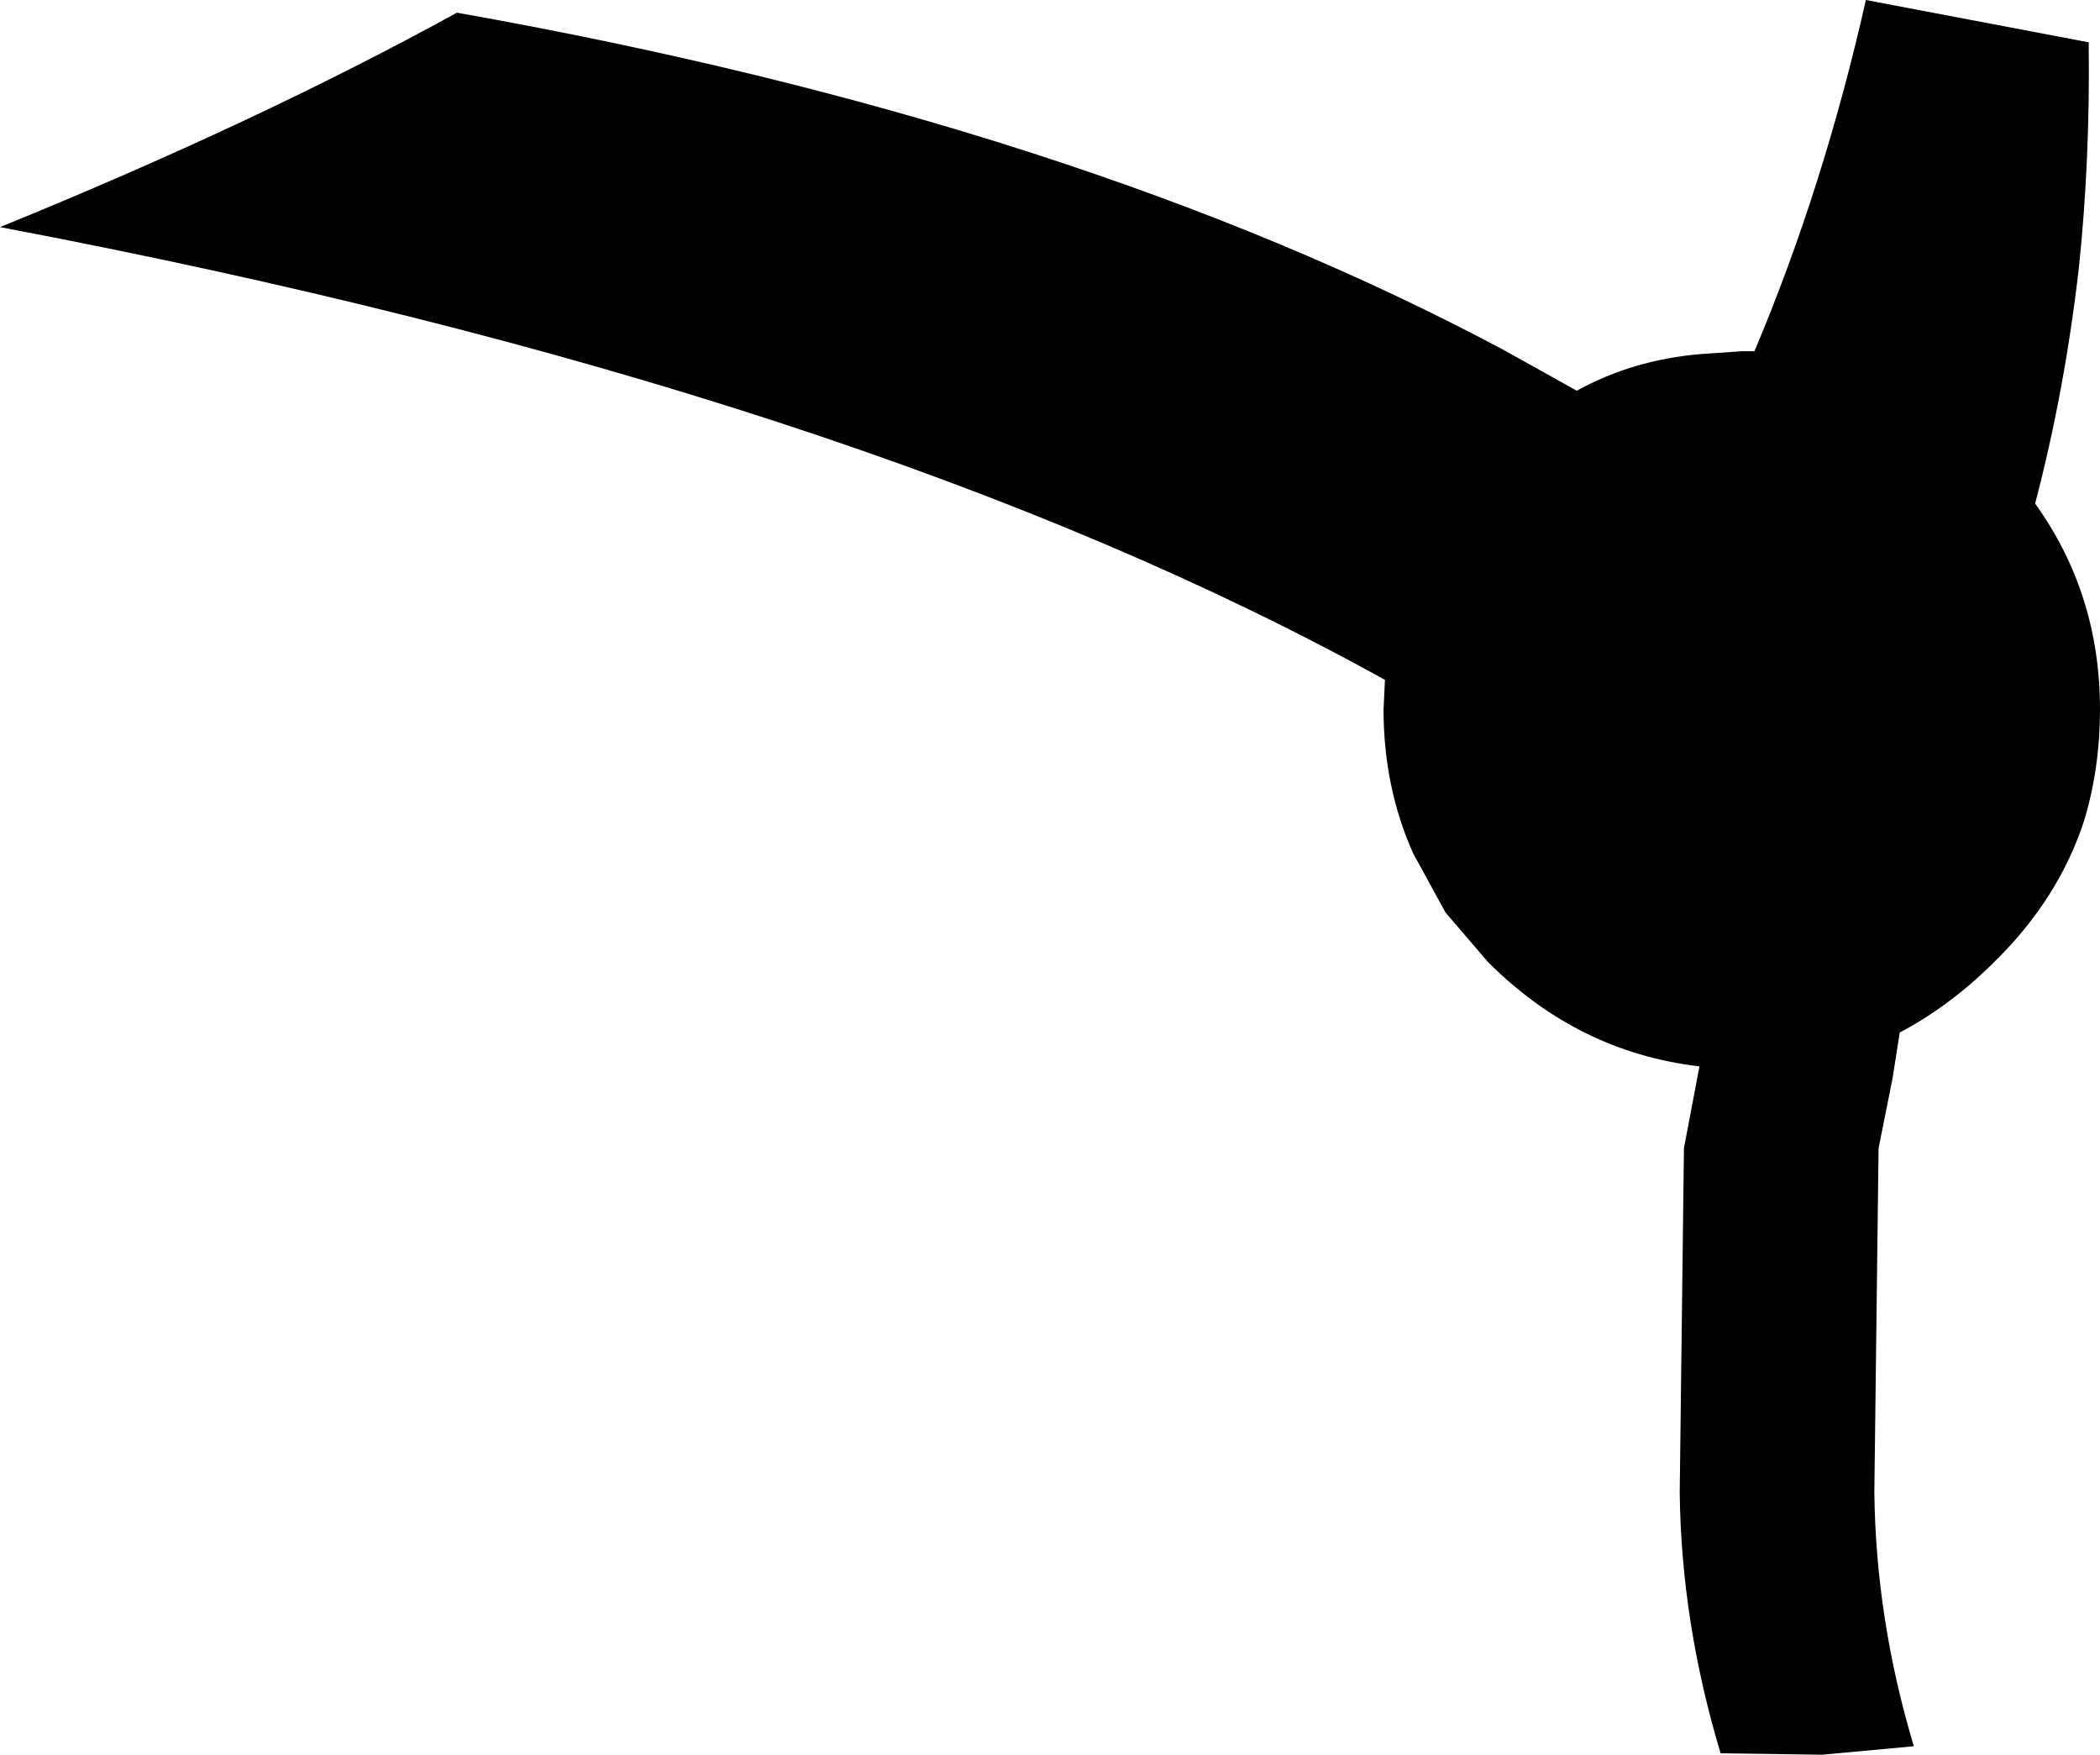 <?xml version="1.0" encoding="UTF-8" standalone="no"?>
<svg xmlns:xlink="http://www.w3.org/1999/xlink" height="62.2px" width="74.45px" xmlns="http://www.w3.org/2000/svg">
  <g transform="matrix(1.0, 0.0, 0.0, 1.0, -166.4, -152.95)">
    <path d="M182.6 153.4 Q204.6 157.3 219.7 165.35 L222.3 166.8 Q224.3 165.7 226.7 165.5 L228.15 165.4 228.6 165.4 Q231.05 159.6 232.55 152.95 L240.45 154.45 240.45 154.55 Q240.5 158.65 240.1 162.45 239.6 166.8 238.55 170.8 240.85 174.0 240.85 178.1 240.85 180.15 240.3 182.0 239.4 184.8 237.1 187.05 235.55 188.6 233.75 189.55 L233.5 191.15 233.0 193.65 232.85 205.85 Q232.9 210.35 234.25 214.85 L231.0 215.15 227.4 215.1 Q226.0 210.45 225.95 205.85 L226.1 193.65 226.65 190.75 226.65 190.7 226.65 190.75 Q222.35 190.25 219.15 187.05 L217.65 185.3 216.5 183.2 Q215.45 180.85 215.45 178.1 L215.5 177.05 Q197.0 166.8 166.4 161.0 175.5 157.3 182.6 153.4" fill="#000000" fill-rule="evenodd" stroke="none"/>
  </g>
</svg>
